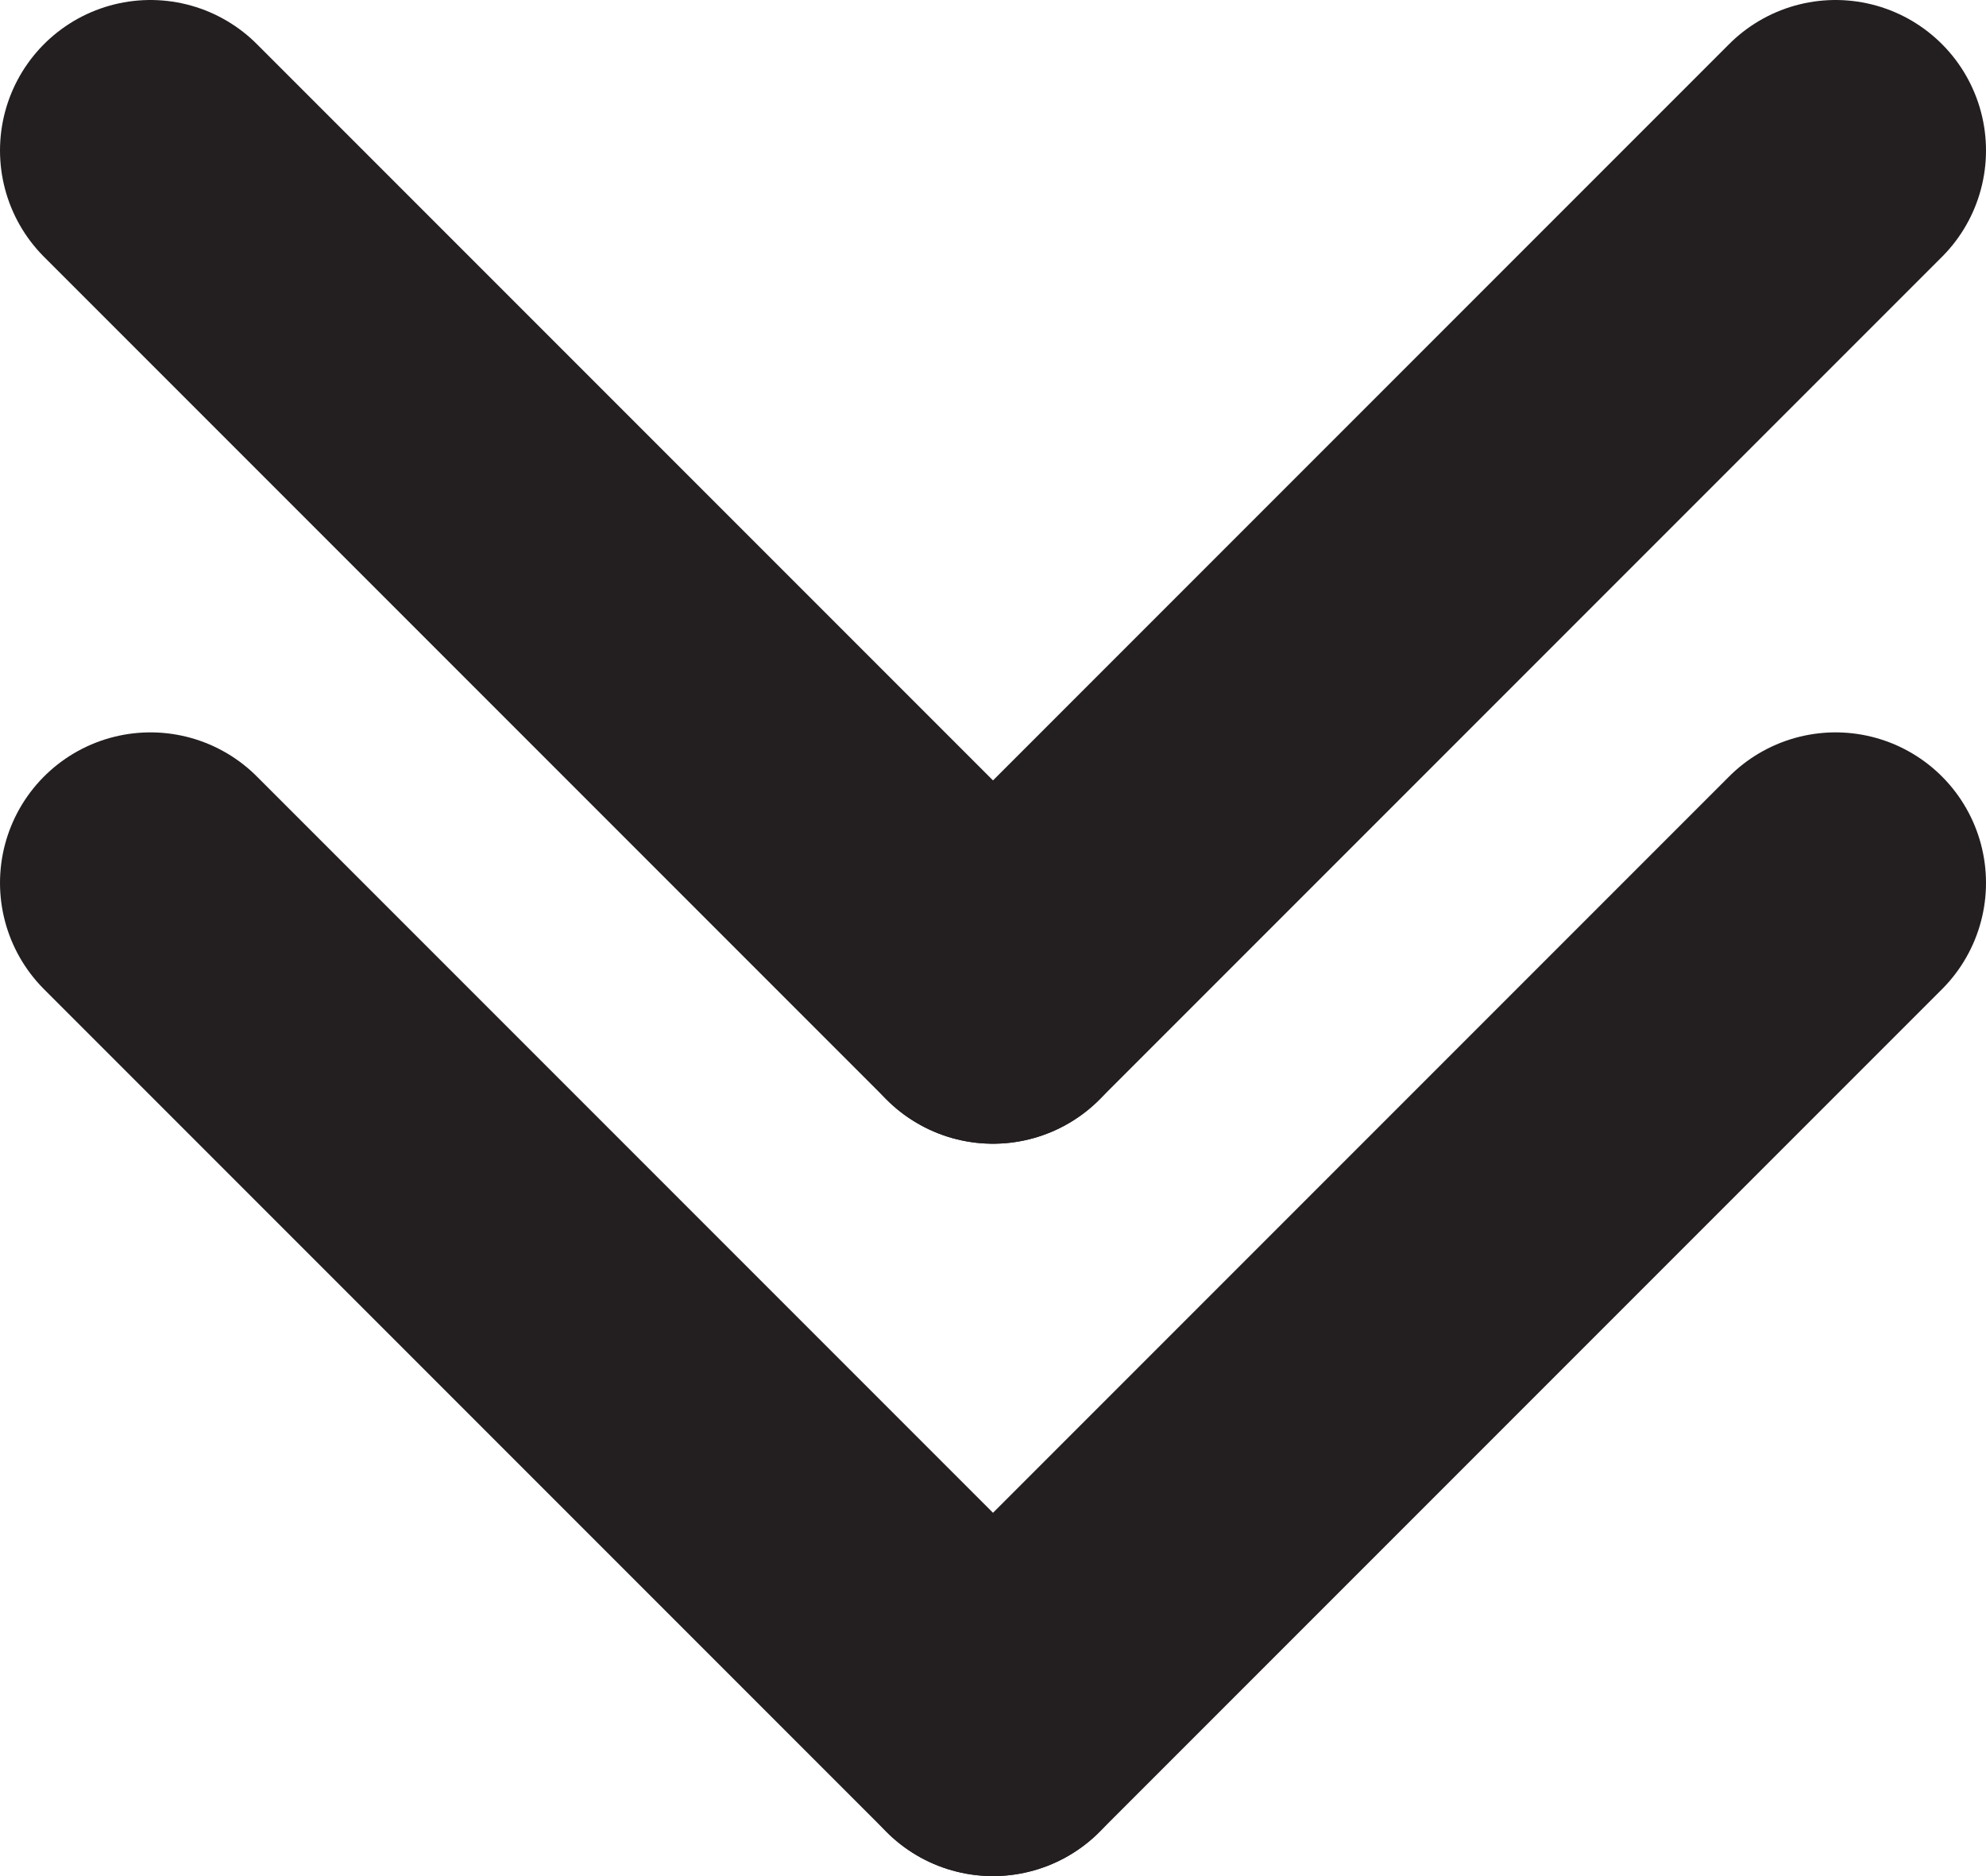 <?xml version="1.0" encoding="utf-8"?>
<!-- Generator: Adobe Illustrator 27.0.0, SVG Export Plug-In . SVG Version: 6.00 Build 0)  -->
<svg version="1.1" id="Layer_2_00000168825211140901260060000011422228000126703544_"
	 xmlns="http://www.w3.org/2000/svg" xmlns:xlink="http://www.w3.org/1999/xlink" x="0px" y="0px" viewBox="0 0 19.8 18.7"
	 style="enable-background:new 0 0 19.8 18.7;" xml:space="preserve">
<style type="text/css">
	.st0{fill:none;stroke:#231F20;stroke-width:3;stroke-linecap:round;stroke-linejoin:round;}
</style>
<line class="st0" x1="1.5" y1="8.8" x2="9.9" y2="17.2"/>
<line class="st0" x1="18.3" y1="8.8" x2="9.9" y2="17.2"/>
<line class="st0" x1="1.5" y1="1.5" x2="9.9" y2="9.9"/>
<line class="st0" x1="18.3" y1="1.5" x2="9.9" y2="9.9"/>
</svg>
